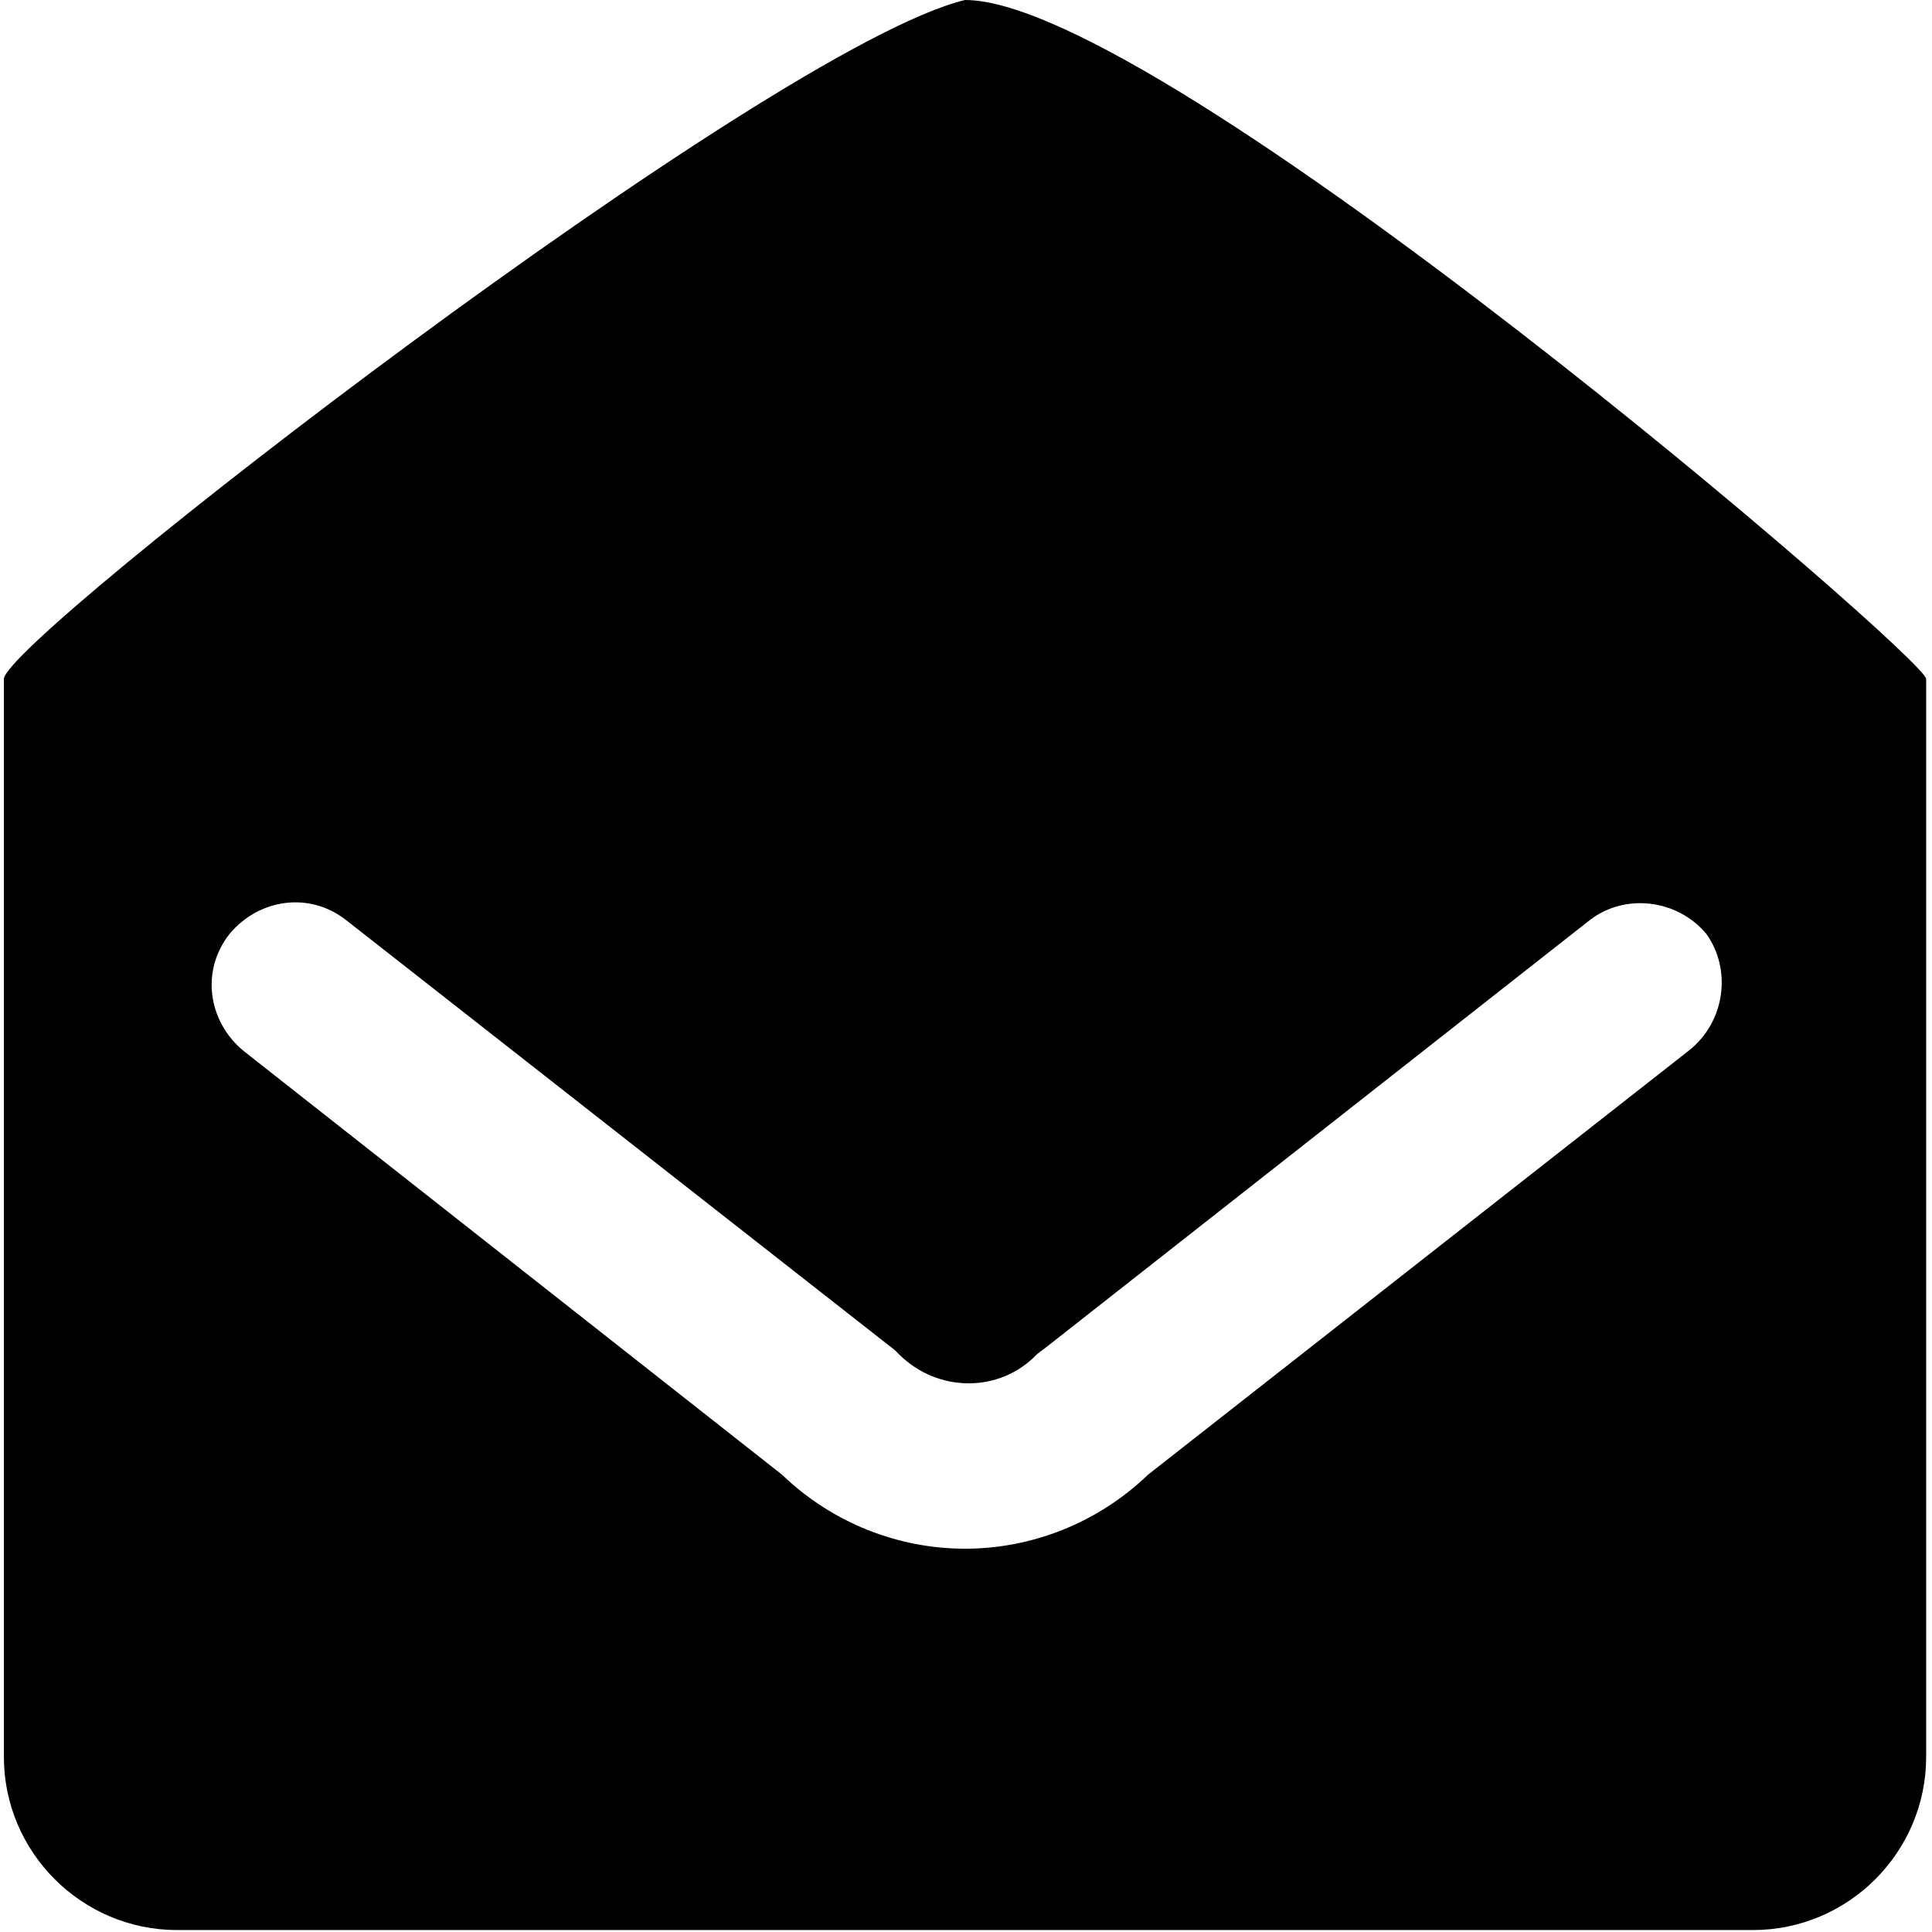 <?xml version="1.0" standalone="no"?><!DOCTYPE svg PUBLIC "-//W3C//DTD SVG 1.1//EN" "http://www.w3.org/Graphics/SVG/1.1/DTD/svg11.dtd"><svg t="1571887364167" class="icon" viewBox="0 0 1024 1024" version="1.1" xmlns="http://www.w3.org/2000/svg" p-id="4219" xmlns:xlink="http://www.w3.org/1999/xlink" width="200" height="200"><defs><style type="text/css"></style></defs><path d="M511.484 0C408.363 24.749 2.062 339.271 2.062 359.895v571.295c0 50.53 41.249 91.778 91.778 91.778h835.287c50.53 0 91.778-41.249 91.778-91.778V359.895C1021.938 349.583 615.637 0 511.484 0z m383.613 556.858L608.419 781.664c-26.812 25.78-61.873 39.186-96.935 39.186-35.061 0-70.123-13.406-96.935-39.186L128.902 556.858c-18.562-15.468-22.687-42.28-7.219-61.873 15.468-18.562 42.28-22.687 61.873-7.219l290.804 227.899 2.062 2.062c20.624 20.624 53.623 20.624 73.217 0l4.125-3.094 288.741-226.868c18.562-14.437 46.405-11.343 61.873 7.219 13.406 18.562 10.312 46.405-9.281 61.873z" p-id="4220"></path></svg>